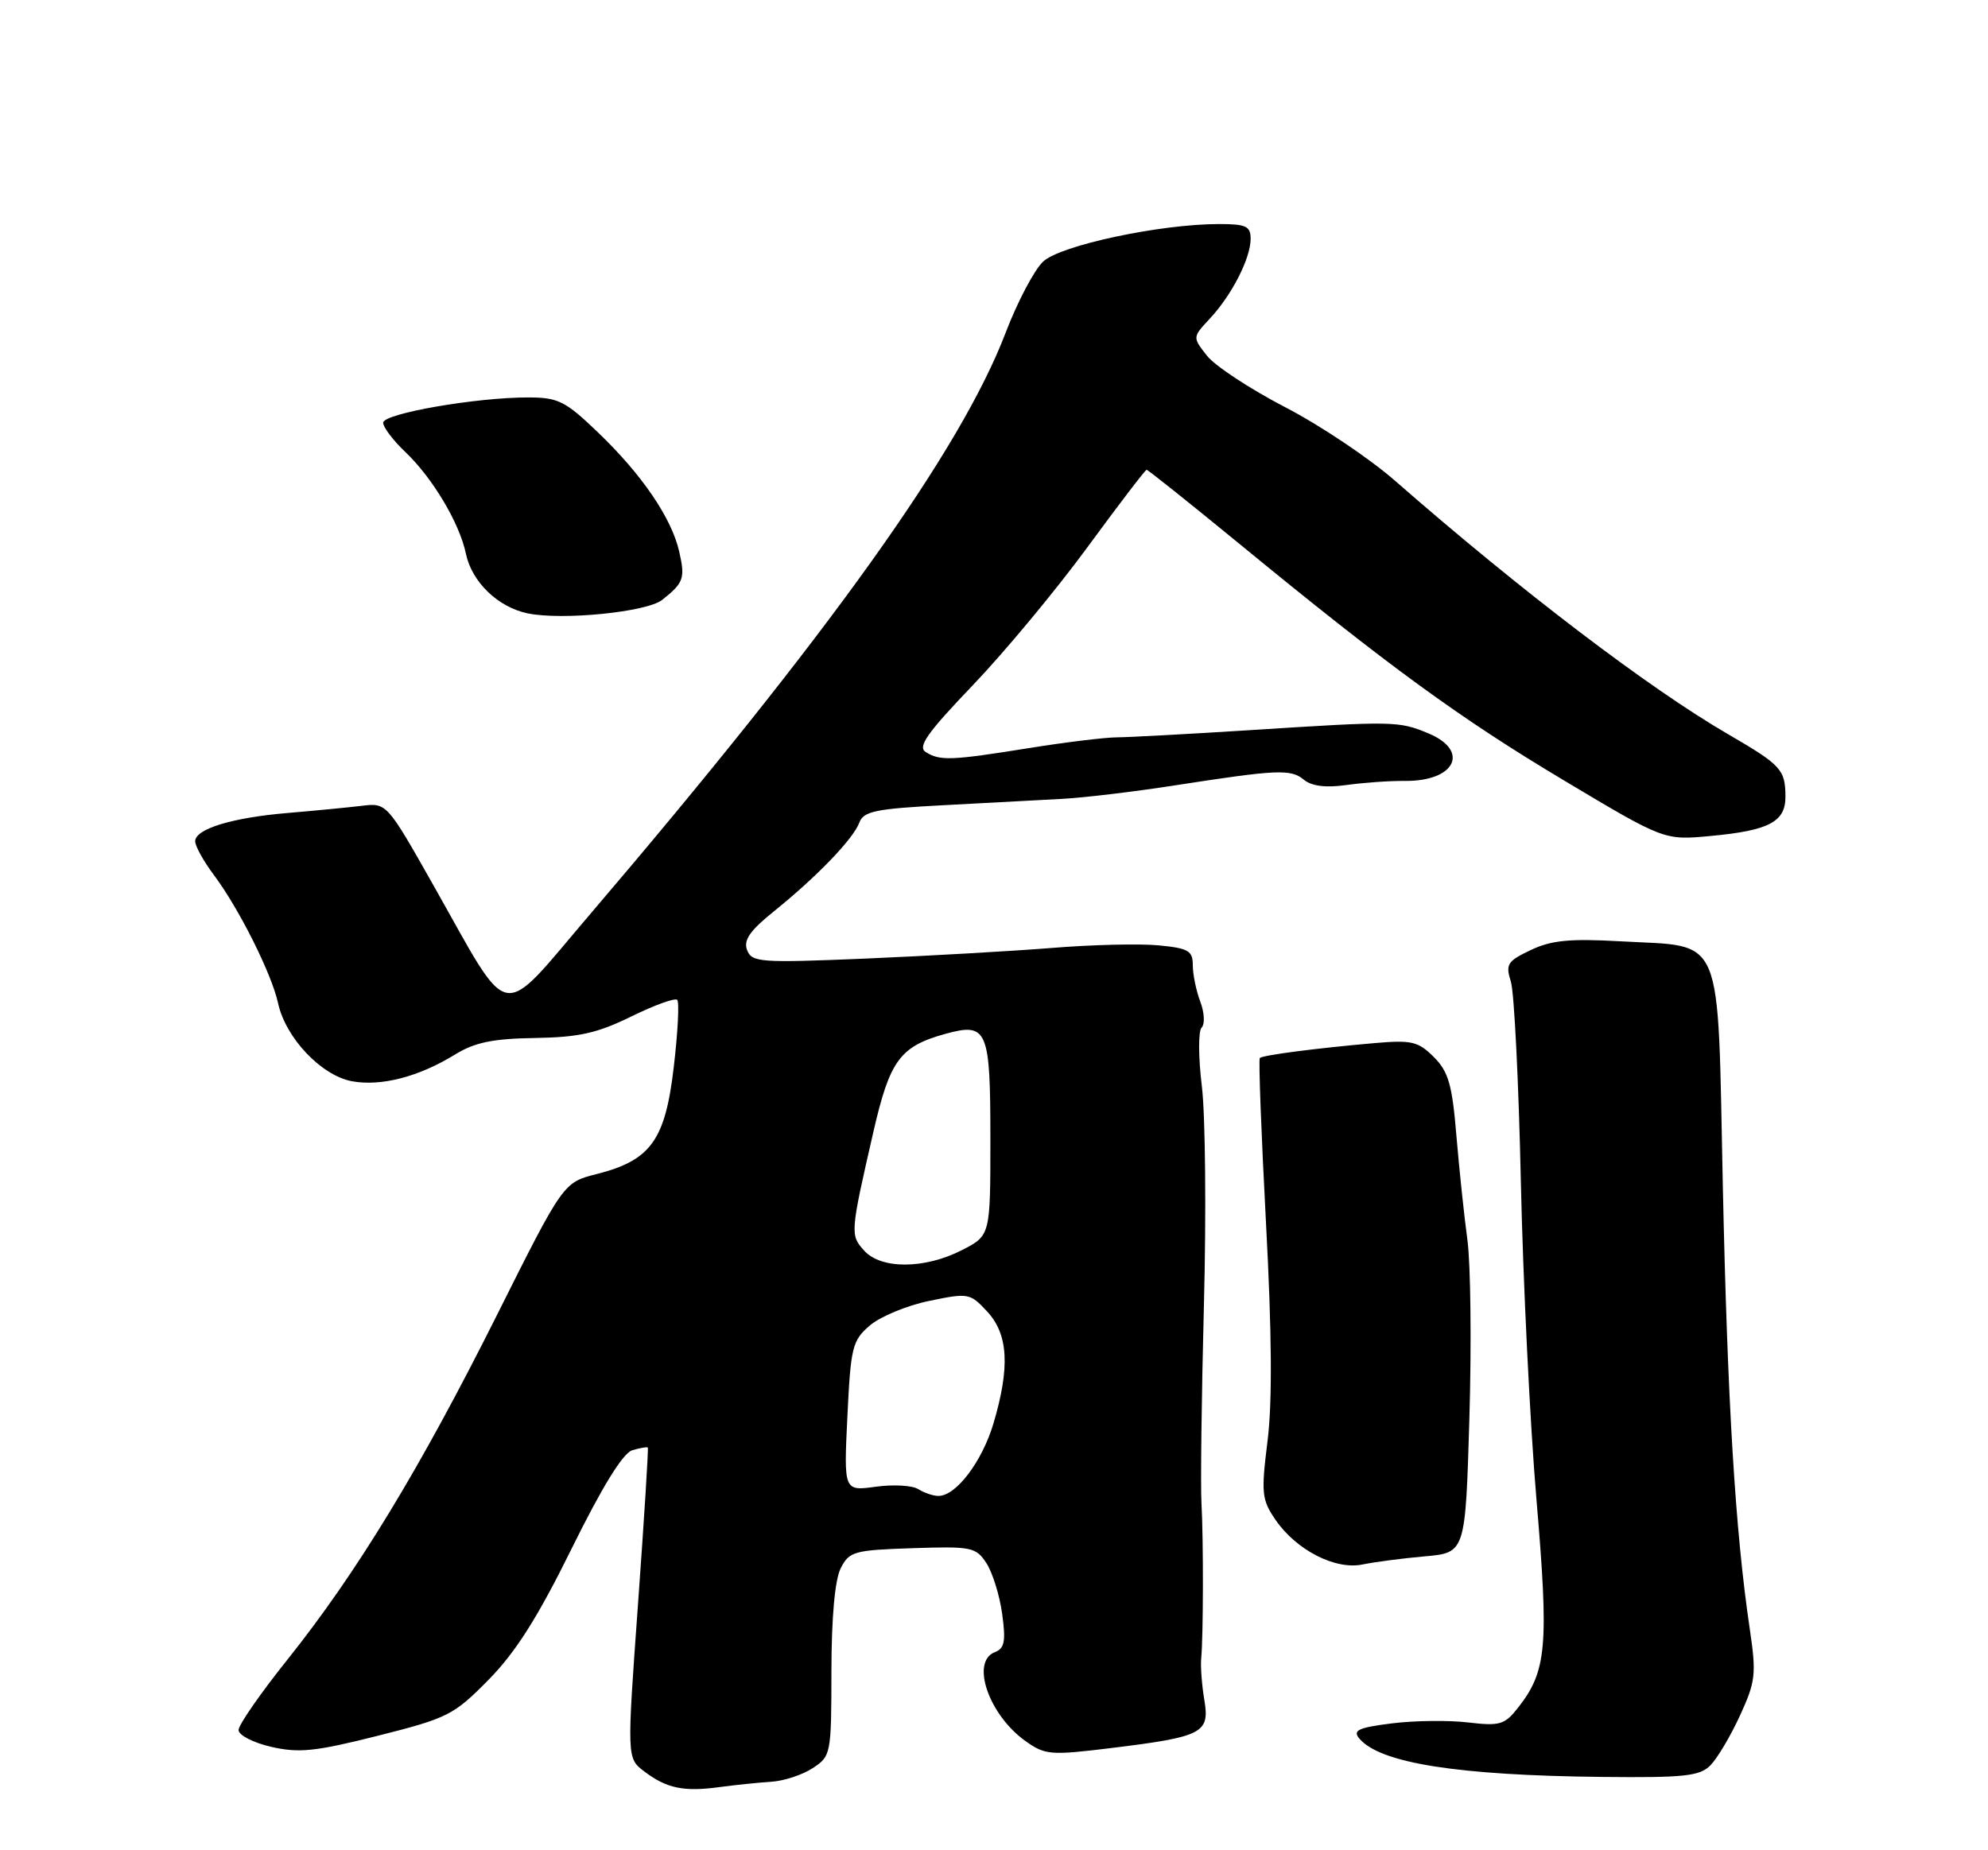 <?xml version="1.0" encoding="UTF-8" standalone="no"?>
<!DOCTYPE svg PUBLIC "-//W3C//DTD SVG 1.1//EN" "http://www.w3.org/Graphics/SVG/1.1/DTD/svg11.dtd" >
<svg xmlns="http://www.w3.org/2000/svg" xmlns:xlink="http://www.w3.org/1999/xlink" version="1.1" viewBox="0 0 275 256">
 <g >
 <path fill="currentColor"
d=" M 106.66 246.53 C 108.40 246.43 110.99 245.58 112.41 244.65 C 114.95 242.99 115.00 242.73 115.01 231.23 C 115.02 223.80 115.49 218.58 116.29 217.00 C 117.47 214.66 118.11 214.48 126.23 214.21 C 134.39 213.94 135.00 214.06 136.45 216.28 C 137.29 217.57 138.28 220.73 138.63 223.30 C 139.15 227.08 138.96 228.08 137.63 228.59 C 134.23 229.89 136.77 237.28 141.86 240.90 C 144.56 242.83 145.32 242.89 153.57 241.88 C 166.38 240.31 167.36 239.81 166.60 235.23 C 166.25 233.18 166.06 230.60 166.16 229.50 C 166.46 226.38 166.48 212.98 166.20 208.00 C 166.06 205.53 166.21 193.15 166.54 180.50 C 166.87 167.85 166.74 154.25 166.25 150.27 C 165.76 146.27 165.75 142.65 166.22 142.18 C 166.69 141.71 166.61 140.11 166.04 138.60 C 165.47 137.10 165.00 134.83 165.00 133.56 C 165.00 131.54 164.41 131.20 160.25 130.80 C 157.64 130.55 151.00 130.71 145.50 131.16 C 140.00 131.60 128.42 132.26 119.77 132.63 C 105.14 133.24 104.00 133.16 103.35 131.46 C 102.82 130.08 103.72 128.78 107.07 126.08 C 112.98 121.32 118.04 116.07 118.87 113.82 C 119.45 112.25 121.11 111.90 130.52 111.41 C 136.56 111.09 143.97 110.69 147.00 110.53 C 150.03 110.36 157.00 109.53 162.50 108.67 C 176.70 106.47 178.55 106.38 180.36 107.88 C 181.43 108.77 183.37 109.02 186.23 108.62 C 188.58 108.29 192.23 108.03 194.34 108.05 C 201.30 108.12 203.38 103.89 197.59 101.47 C 193.50 99.76 192.78 99.75 173.00 101.02 C 164.47 101.56 156.15 102.01 154.50 102.02 C 152.85 102.03 147.34 102.70 142.26 103.52 C 131.54 105.24 130.01 105.29 128.05 104.05 C 126.90 103.32 128.26 101.40 134.56 94.82 C 138.94 90.24 146.07 81.66 150.40 75.75 C 154.73 69.84 158.43 65.00 158.61 65.00 C 158.80 65.00 164.47 69.53 171.23 75.07 C 192.05 92.17 201.97 99.40 216.36 107.99 C 230.21 116.27 230.21 116.27 236.60 115.67 C 244.71 114.92 247.00 113.71 246.98 110.21 C 246.96 106.47 246.40 105.86 239.00 101.56 C 228.09 95.22 210.39 81.75 193.00 66.54 C 189.43 63.41 182.56 58.81 177.74 56.32 C 172.92 53.82 168.07 50.63 166.96 49.22 C 164.95 46.66 164.95 46.66 167.36 44.08 C 170.39 40.84 173.00 35.73 173.00 33.05 C 173.00 31.30 172.37 31.00 168.63 31.00 C 160.49 31.00 146.69 33.94 144.30 36.19 C 143.07 37.34 140.73 41.79 139.10 46.06 C 132.91 62.26 114.67 87.78 81.59 126.54 C 68.86 141.45 70.88 141.82 60.00 122.57 C 53.50 111.07 53.50 111.07 50.00 111.50 C 48.08 111.73 43.51 112.17 39.85 112.48 C 32.11 113.13 27.00 114.69 27.00 116.40 C 27.00 117.07 28.16 119.16 29.58 121.06 C 33.06 125.70 37.59 134.75 38.47 138.82 C 39.51 143.60 44.43 148.80 48.67 149.60 C 52.70 150.35 57.93 149.00 62.99 145.88 C 65.69 144.22 68.21 143.71 73.99 143.62 C 80.07 143.52 82.60 142.96 87.31 140.65 C 90.51 139.08 93.37 138.04 93.68 138.34 C 93.98 138.65 93.77 142.80 93.21 147.57 C 92.03 157.76 90.03 160.54 82.56 162.44 C 77.92 163.61 77.92 163.61 68.69 182.06 C 58.04 203.33 49.32 217.66 39.75 229.64 C 36.04 234.28 33.00 238.66 33.00 239.37 C 33.00 240.08 35.04 241.13 37.53 241.70 C 41.37 242.58 43.64 242.34 52.28 240.16 C 61.95 237.72 62.77 237.31 67.59 232.41 C 71.33 228.61 74.39 223.78 79.09 214.24 C 83.31 205.69 86.17 201.05 87.46 200.66 C 88.53 200.34 89.50 200.17 89.61 200.29 C 89.72 200.41 89.11 210.12 88.26 221.89 C 86.71 243.27 86.71 243.27 89.11 245.09 C 92.20 247.44 94.57 247.94 99.50 247.27 C 101.70 246.97 104.92 246.64 106.66 246.53 Z  M 236.59 244.27 C 237.54 243.31 239.39 240.21 240.69 237.37 C 242.86 232.64 242.97 231.64 242.04 225.35 C 240.04 211.86 238.96 194.03 238.32 164.17 C 237.56 128.45 238.66 131.07 224.16 130.24 C 217.16 129.85 214.61 130.09 211.75 131.45 C 208.51 132.99 208.24 133.41 209.00 135.83 C 209.46 137.30 210.08 149.75 210.38 163.50 C 210.68 177.25 211.65 197.05 212.54 207.50 C 214.27 227.81 213.97 231.23 209.97 236.31 C 208.14 238.64 207.46 238.84 203.07 238.32 C 200.39 238.00 195.65 238.06 192.54 238.45 C 187.91 239.03 187.09 239.41 188.02 240.53 C 190.87 243.95 201.60 245.65 221.68 245.86 C 232.97 245.98 235.11 245.75 236.59 244.27 Z  M 197.10 215.34 C 202.71 214.84 202.71 214.84 203.26 196.26 C 203.56 186.05 203.44 174.95 202.99 171.59 C 202.53 168.24 201.85 161.71 201.46 157.09 C 200.88 150.06 200.36 148.27 198.34 146.25 C 196.19 144.10 195.27 143.88 190.21 144.32 C 182.16 145.02 174.68 145.99 174.27 146.39 C 174.08 146.58 174.47 156.81 175.12 169.12 C 175.94 184.43 176.01 193.99 175.34 199.37 C 174.44 206.59 174.53 207.49 176.43 210.27 C 179.30 214.47 184.73 217.26 188.50 216.46 C 190.15 216.12 194.02 215.61 197.10 215.34 Z  M 91.60 83.00 C 94.57 80.65 94.80 80.03 93.96 76.34 C 92.92 71.70 88.80 65.65 82.70 59.81 C 78.20 55.49 77.22 55.00 73.09 54.99 C 65.85 54.98 53.00 57.22 53.00 58.49 C 53.00 59.11 54.39 60.95 56.09 62.56 C 59.85 66.14 63.58 72.40 64.45 76.62 C 65.27 80.53 68.90 84.03 73.01 84.87 C 77.83 85.85 89.46 84.69 91.60 83.00 Z  M 127.02 206.04 C 126.21 205.52 123.56 205.37 121.13 205.71 C 116.72 206.31 116.72 206.31 117.22 195.98 C 117.68 186.38 117.90 185.48 120.32 183.40 C 121.76 182.17 125.45 180.63 128.52 180.00 C 133.96 178.87 134.18 178.91 136.56 181.47 C 139.48 184.62 139.73 189.17 137.43 196.94 C 135.85 202.25 132.23 207.01 129.80 206.98 C 129.08 206.98 127.84 206.55 127.02 206.04 Z  M 119.54 173.04 C 117.58 170.88 117.61 170.59 120.84 156.50 C 123.09 146.71 124.51 144.78 130.76 143.05 C 136.60 141.44 137.00 142.39 137.00 157.60 C 137.00 170.96 137.00 170.96 133.04 172.98 C 127.89 175.61 121.88 175.63 119.54 173.04 Z "/>
</g>
</svg>